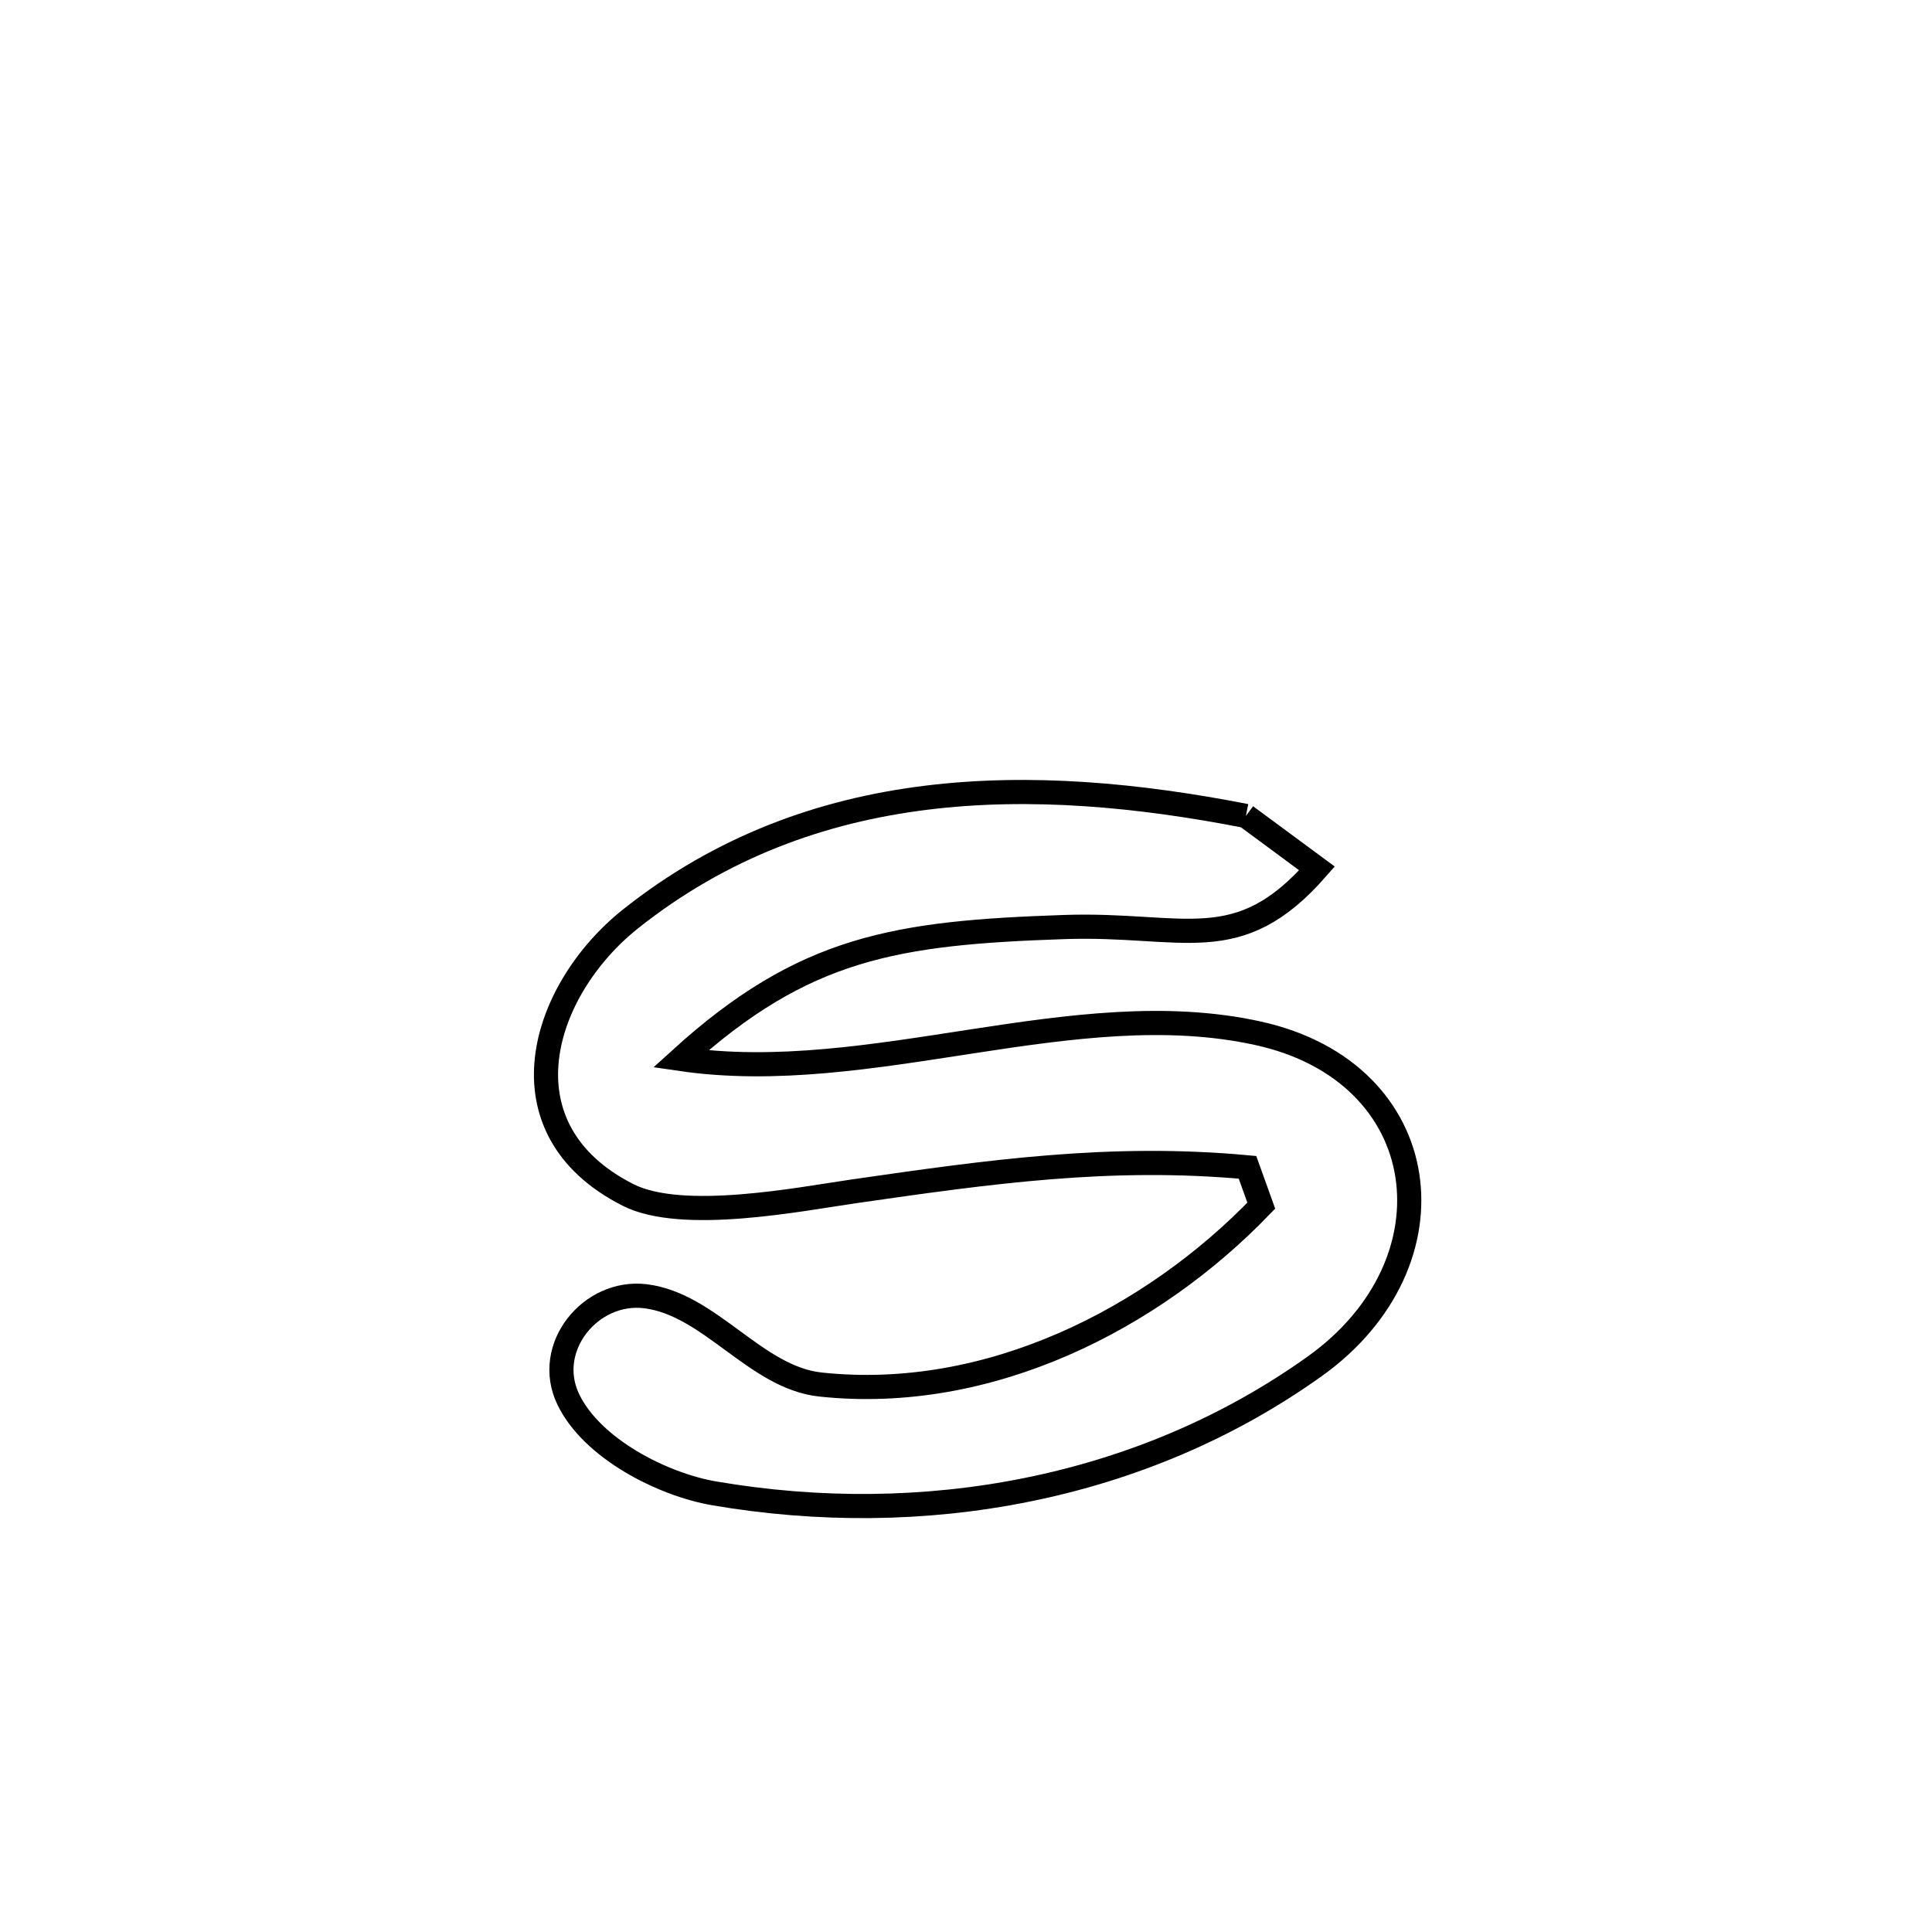 <svg xmlns="http://www.w3.org/2000/svg" viewBox="0.0 0.0 24.0 24.0" height="200px" width="200px"><path fill="none" stroke="black" stroke-width=".3" stroke-opacity="1.0"  filling="0" d="M15.477 10.136 L15.477 10.136 C15.771 10.354 16.065 10.571 16.36 10.788 L16.36 10.788 C15.374 11.915 14.71 11.465 13.22 11.516 C11.13 11.587 9.988 11.763 8.455 13.155 L8.455 13.155 C10.822 13.502 13.345 12.332 15.629 12.836 C17.837 13.323 18.129 15.686 16.336 16.97 C15.256 17.743 14.035 18.249 12.762 18.506 C11.489 18.764 10.163 18.772 8.872 18.551 C8.23 18.441 7.353 17.995 7.059 17.383 C6.75 16.738 7.337 16.021 8.015 16.102 C8.821 16.199 9.384 17.112 10.191 17.199 C12.289 17.424 14.32 16.379 15.668 14.977 L15.668 14.977 C15.611 14.819 15.554 14.66 15.497 14.501 L15.497 14.501 C13.793 14.343 12.286 14.557 10.595 14.801 C9.936 14.896 8.477 15.186 7.802 14.844 C6.183 14.024 6.721 12.299 7.835 11.413 C8.959 10.52 10.205 10.071 11.502 9.91 C12.799 9.749 14.148 9.876 15.477 10.136 L15.477 10.136"></path></svg>